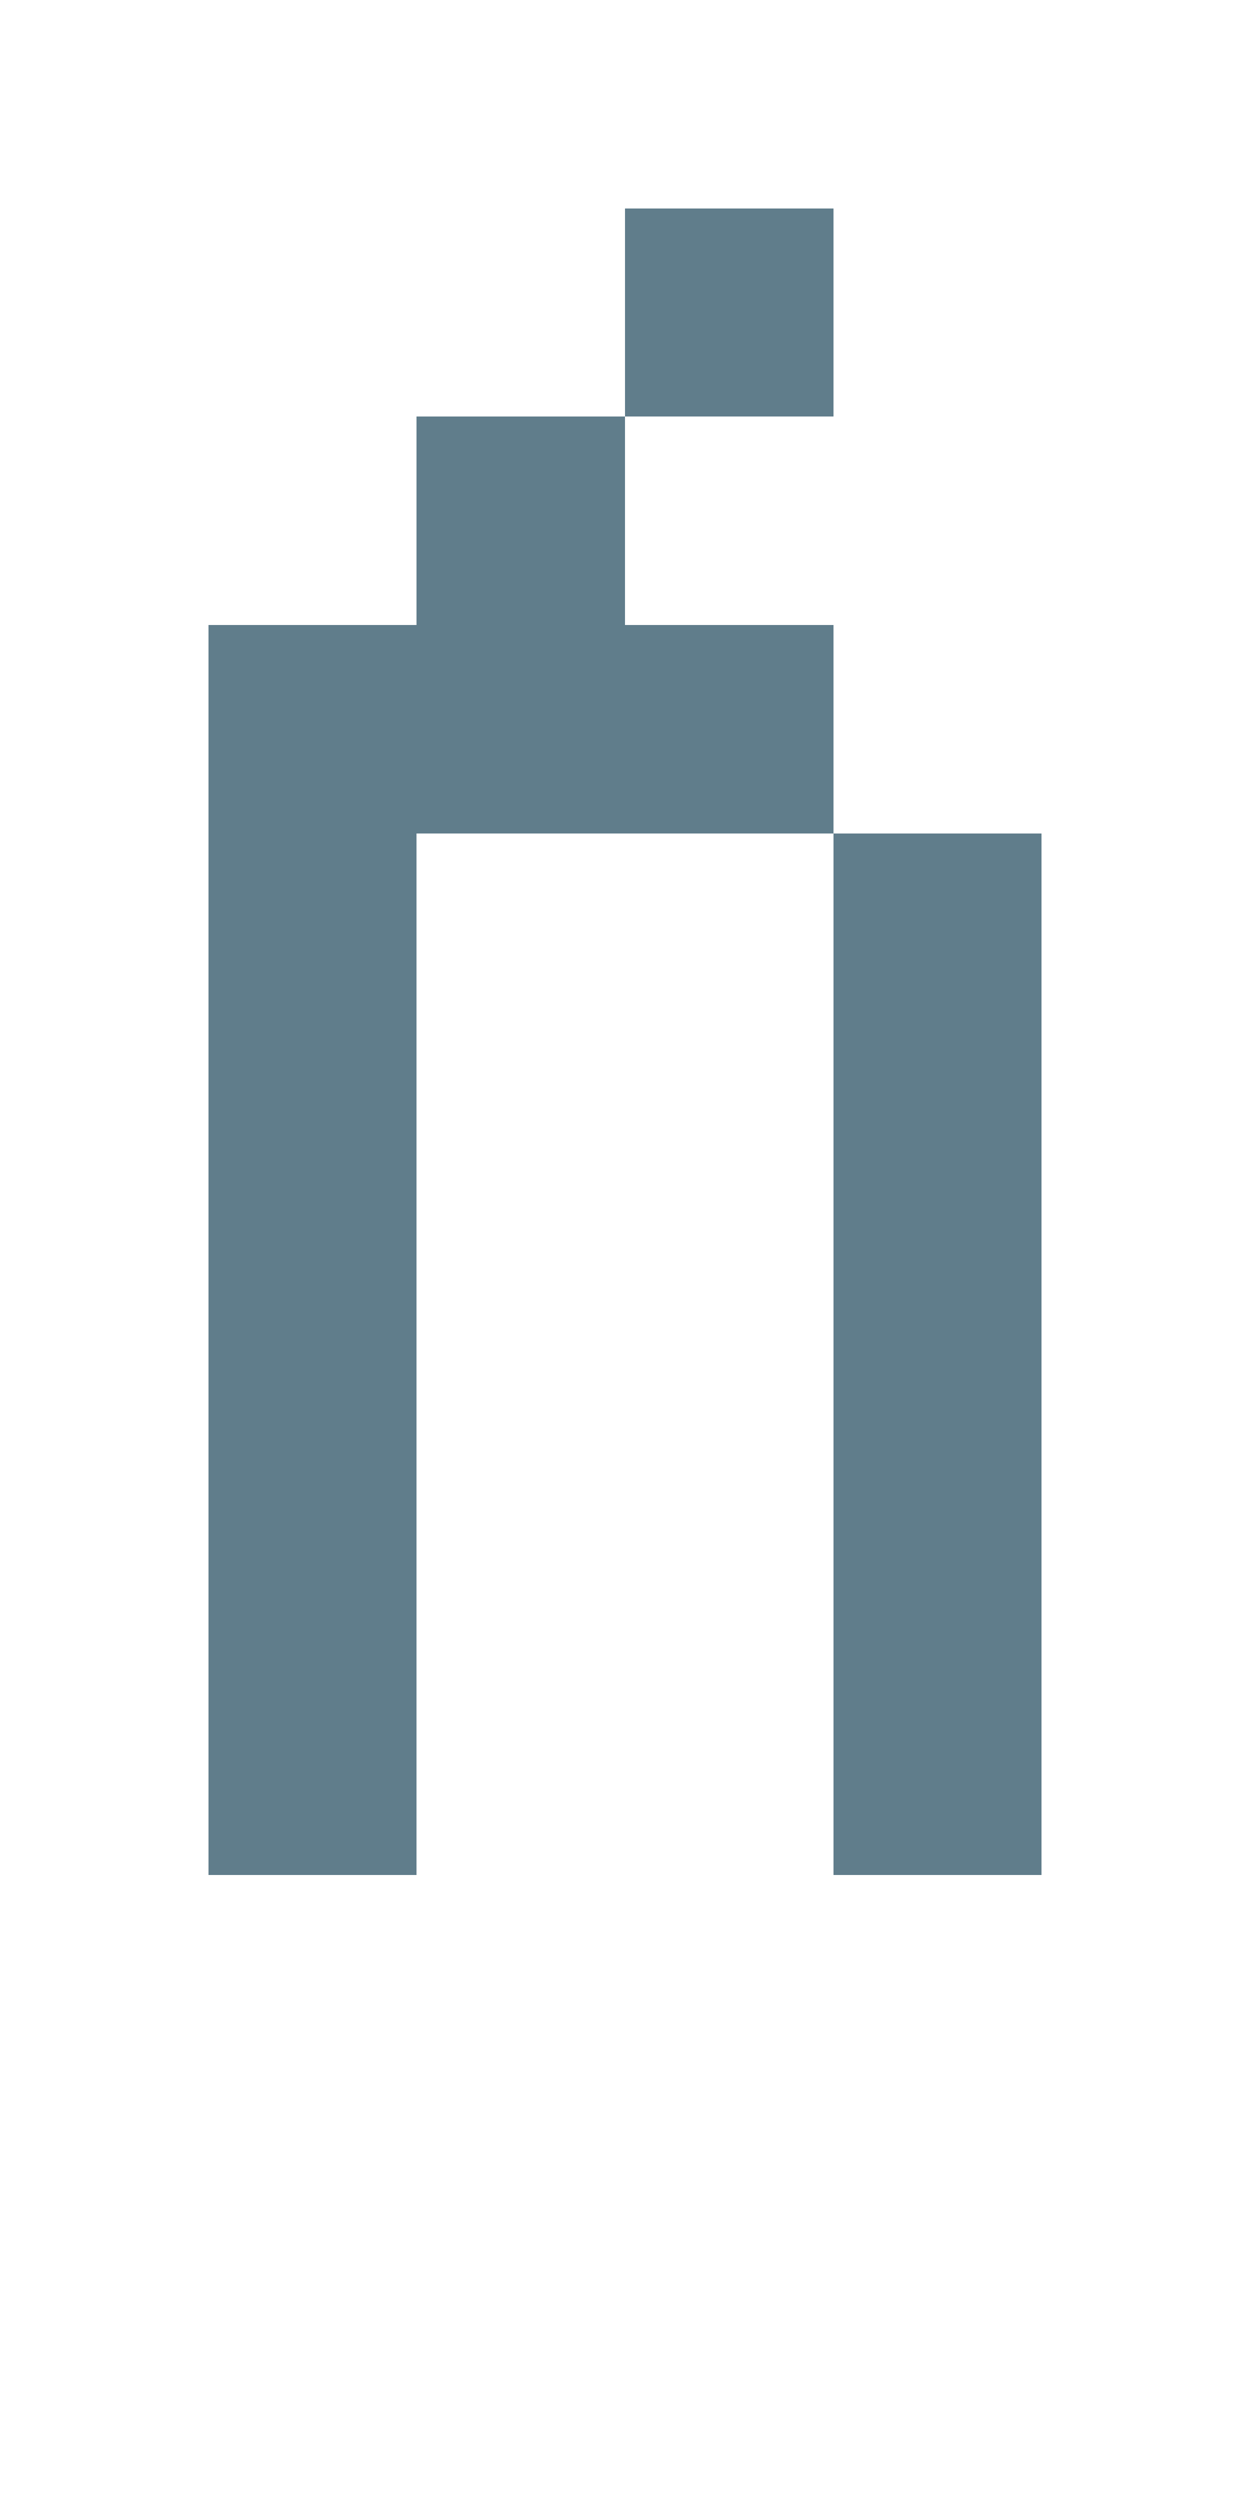 <svg version="1.1" xmlns="http://www.w3.org/2000/svg" xmlns:xlink="http://www.w3.org/1999/xlink" shape-rendering="crispEdges" width="6" height="12" viewBox="0 0 6 12"><g><path fill="rgba(96,125,139,1.00)" d="M3,1h1v1h-1ZM2,2h1v1h-1ZM1,3h3v1h-3ZM1,4h1v5h-1ZM4,4h1v4h-1ZM4,8h1v1h-1Z"></path></g></svg>